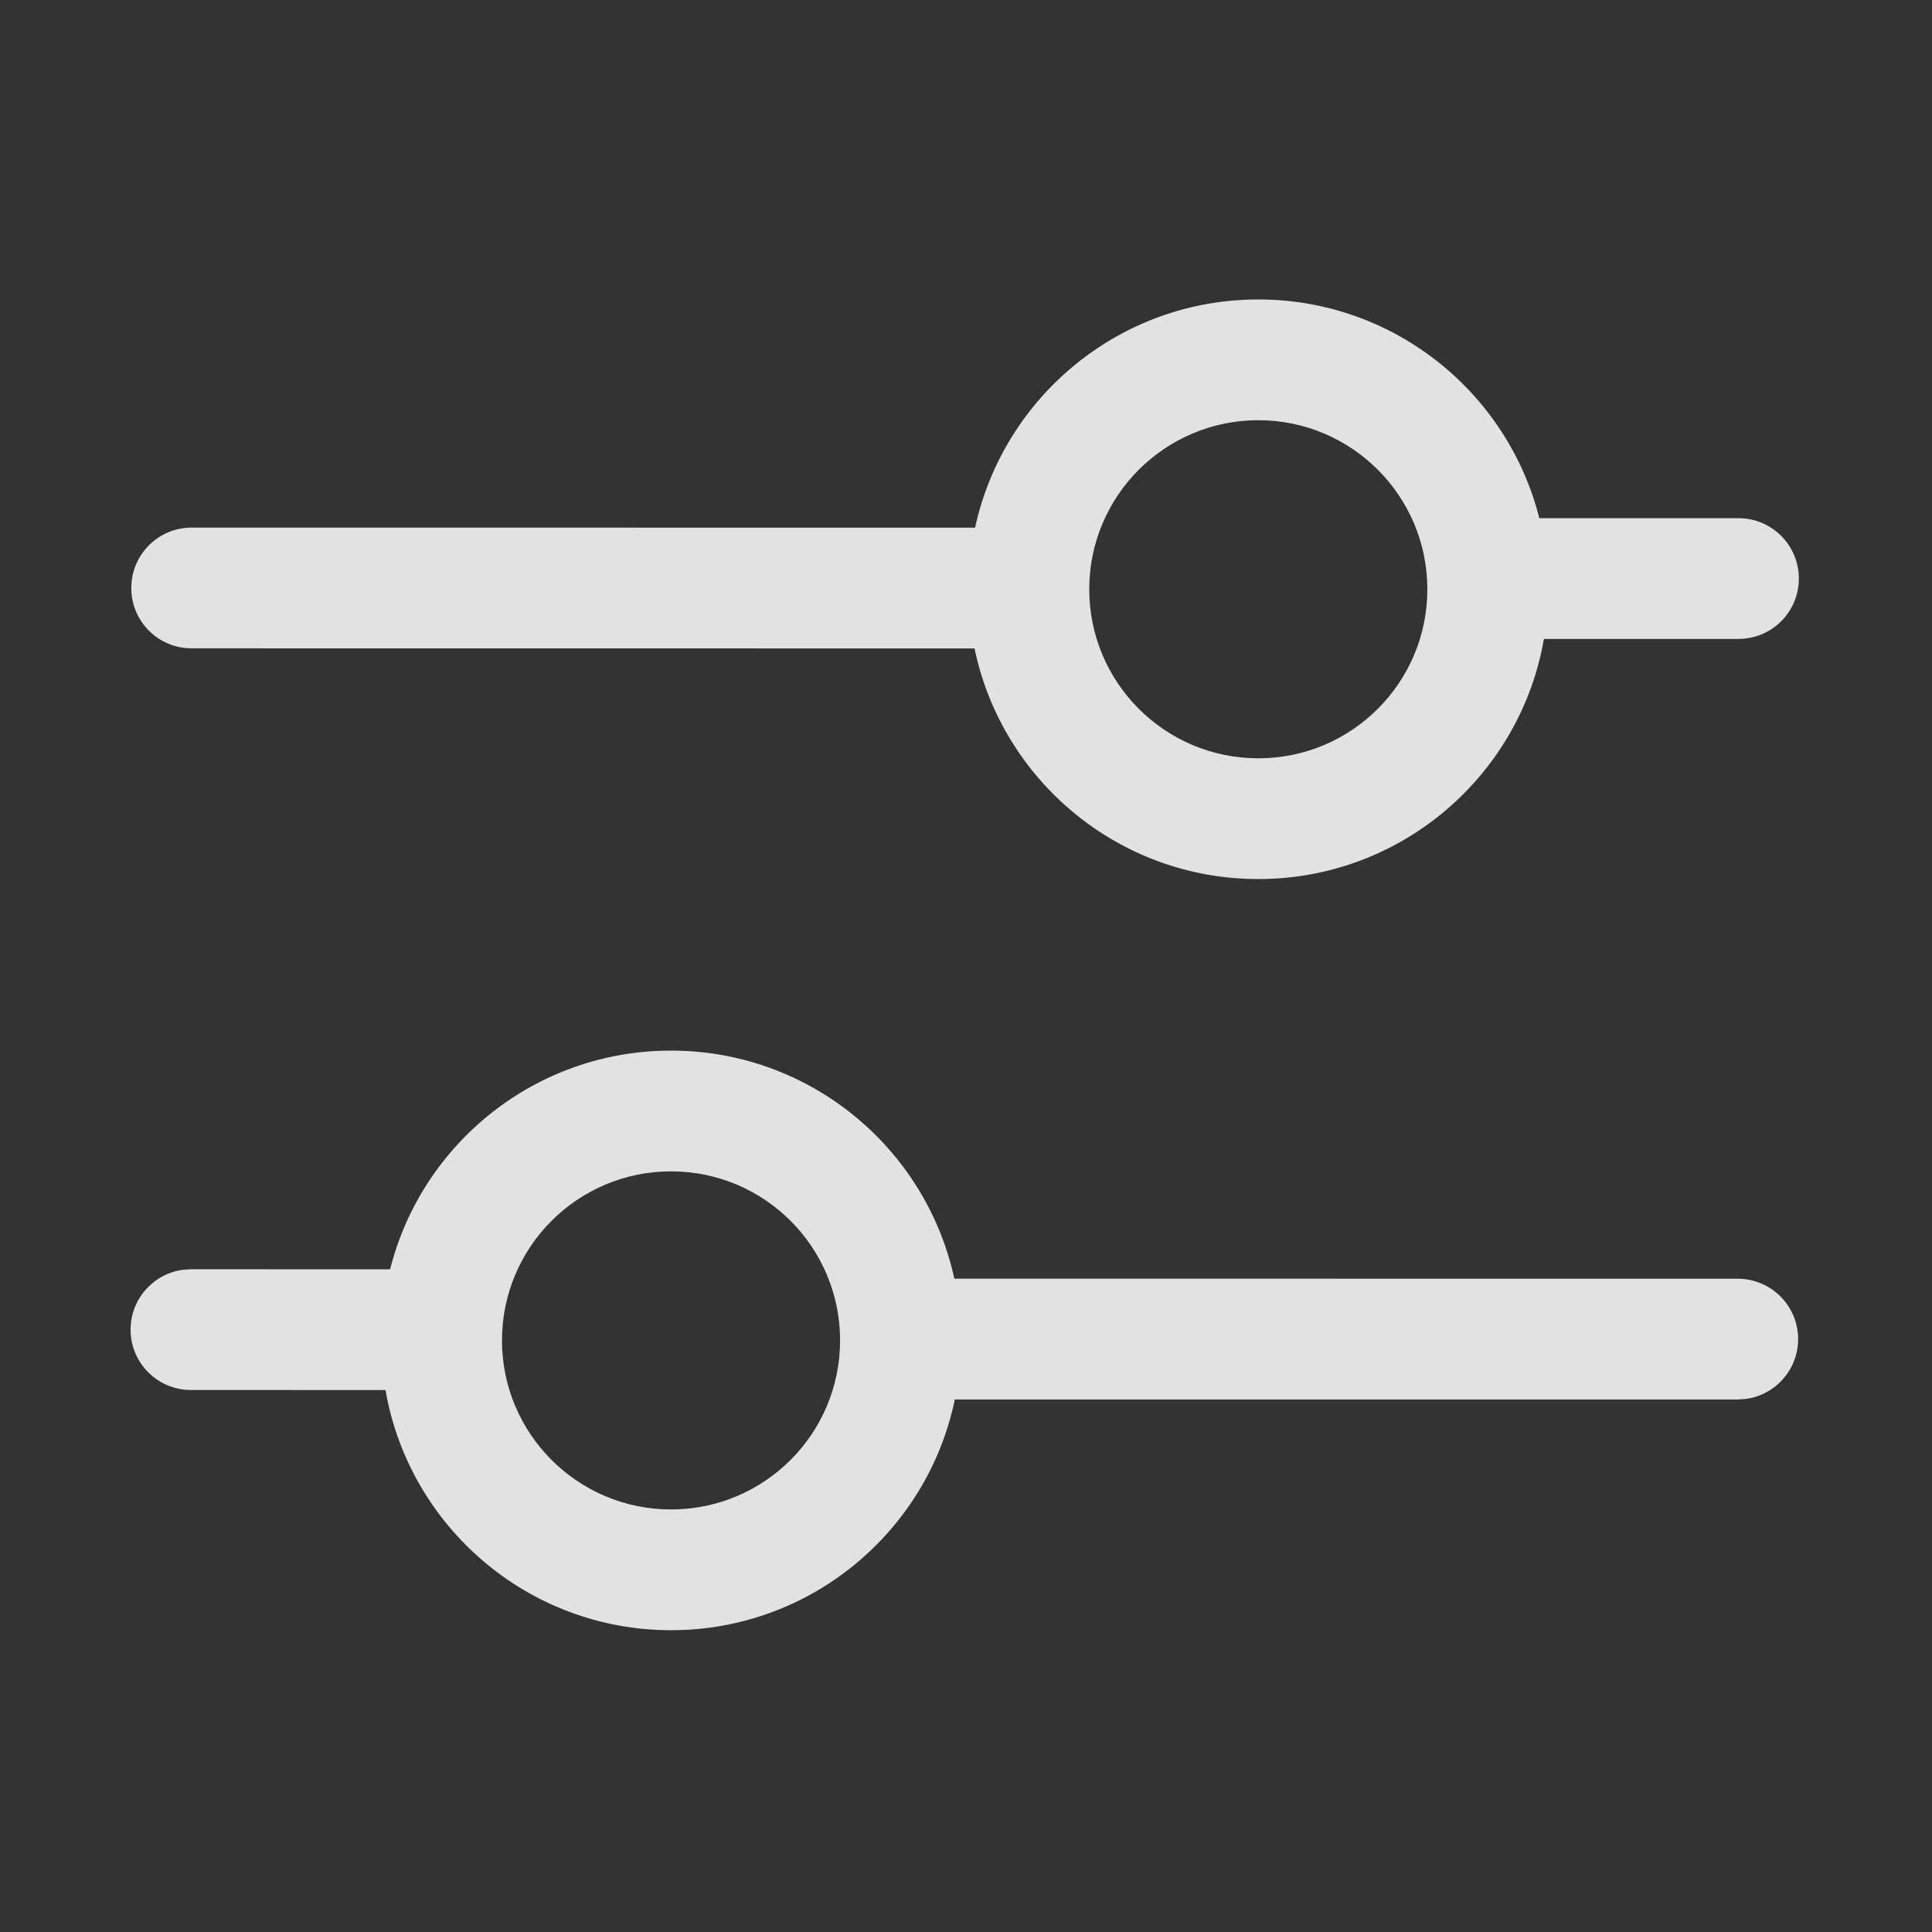<?xml version="1.0" encoding="UTF-8"?>
<svg width="24px" height="24px" viewBox="0 0 24 24" version="1.1" xmlns="http://www.w3.org/2000/svg" xmlns:xlink="http://www.w3.org/1999/xlink">
    <rect x="0" y="0" width="24" height="24" fill="#333333" stroke="none"/>
    <title>蒙版 3</title>
    <defs>
        <path d="M8.336,13.051 C10.062,13.051 11.503,14.264 11.855,15.884 L21.587,15.885 C22.001,15.885 22.337,16.22 22.337,16.635 C22.337,17.014 22.055,17.328 21.689,17.378 L21.587,17.385 L11.861,17.385 C11.522,19.021 10.073,20.251 8.336,20.251 C6.559,20.251 5.082,18.962 4.789,17.268 L2.372,17.267 C1.958,17.267 1.622,16.932 1.622,16.517 C1.622,16.138 1.904,15.824 2.27,15.774 L2.372,15.767 L4.846,15.768 C5.239,14.206 6.653,13.051 8.336,13.051 Z M8.336,14.551 C7.177,14.551 6.236,15.491 6.236,16.651 C6.236,17.81 7.177,18.751 8.336,18.751 C9.496,18.751 10.436,17.81 10.436,16.651 C10.436,15.491 9.496,14.551 8.336,14.551 Z M15.631,3.72 C17.315,3.72 18.728,4.876 19.122,6.437 L21.596,6.437 C22.01,6.437 22.346,6.773 22.346,7.187 C22.346,7.602 22.01,7.937 21.596,7.937 L19.179,7.937 C18.886,9.631 17.409,10.92 15.631,10.92 C13.895,10.92 12.446,9.691 12.106,8.055 L2.381,8.054 C1.966,8.054 1.631,7.719 1.631,7.304 C1.631,6.89 1.966,6.554 2.381,6.554 L12.113,6.555 C12.464,4.934 13.906,3.72 15.631,3.72 Z M15.631,5.22 C14.472,5.22 13.531,6.161 13.531,7.32 C13.531,8.48 14.472,9.42 15.631,9.42 C16.791,9.42 17.731,8.48 17.731,7.32 C17.731,6.161 16.791,5.22 15.631,5.22 Z" id="path-1"></path>
    </defs>
    <g id="页面-1" stroke="none" stroke-width="1" fill="none" fill-rule="evenodd">
        <g id="图标" transform="translate(-124, -236)">
            <g id="编组-15" transform="translate(124, 236)">
                <g id="蒙版">
                    <mask id="mask-2" fill="white">
                        <use xlink:href="#path-1"></use>
                    </mask>
                    <use id="形状" fill-opacity="0.859" fill="#FFFFFF" fill-rule="nonzero" xlink:href="#path-1"></use>
                </g>
                <rect id="矩形" x="0" y="0" width="24" height="24"></rect>
            </g>
        </g>
    </g>
</svg>